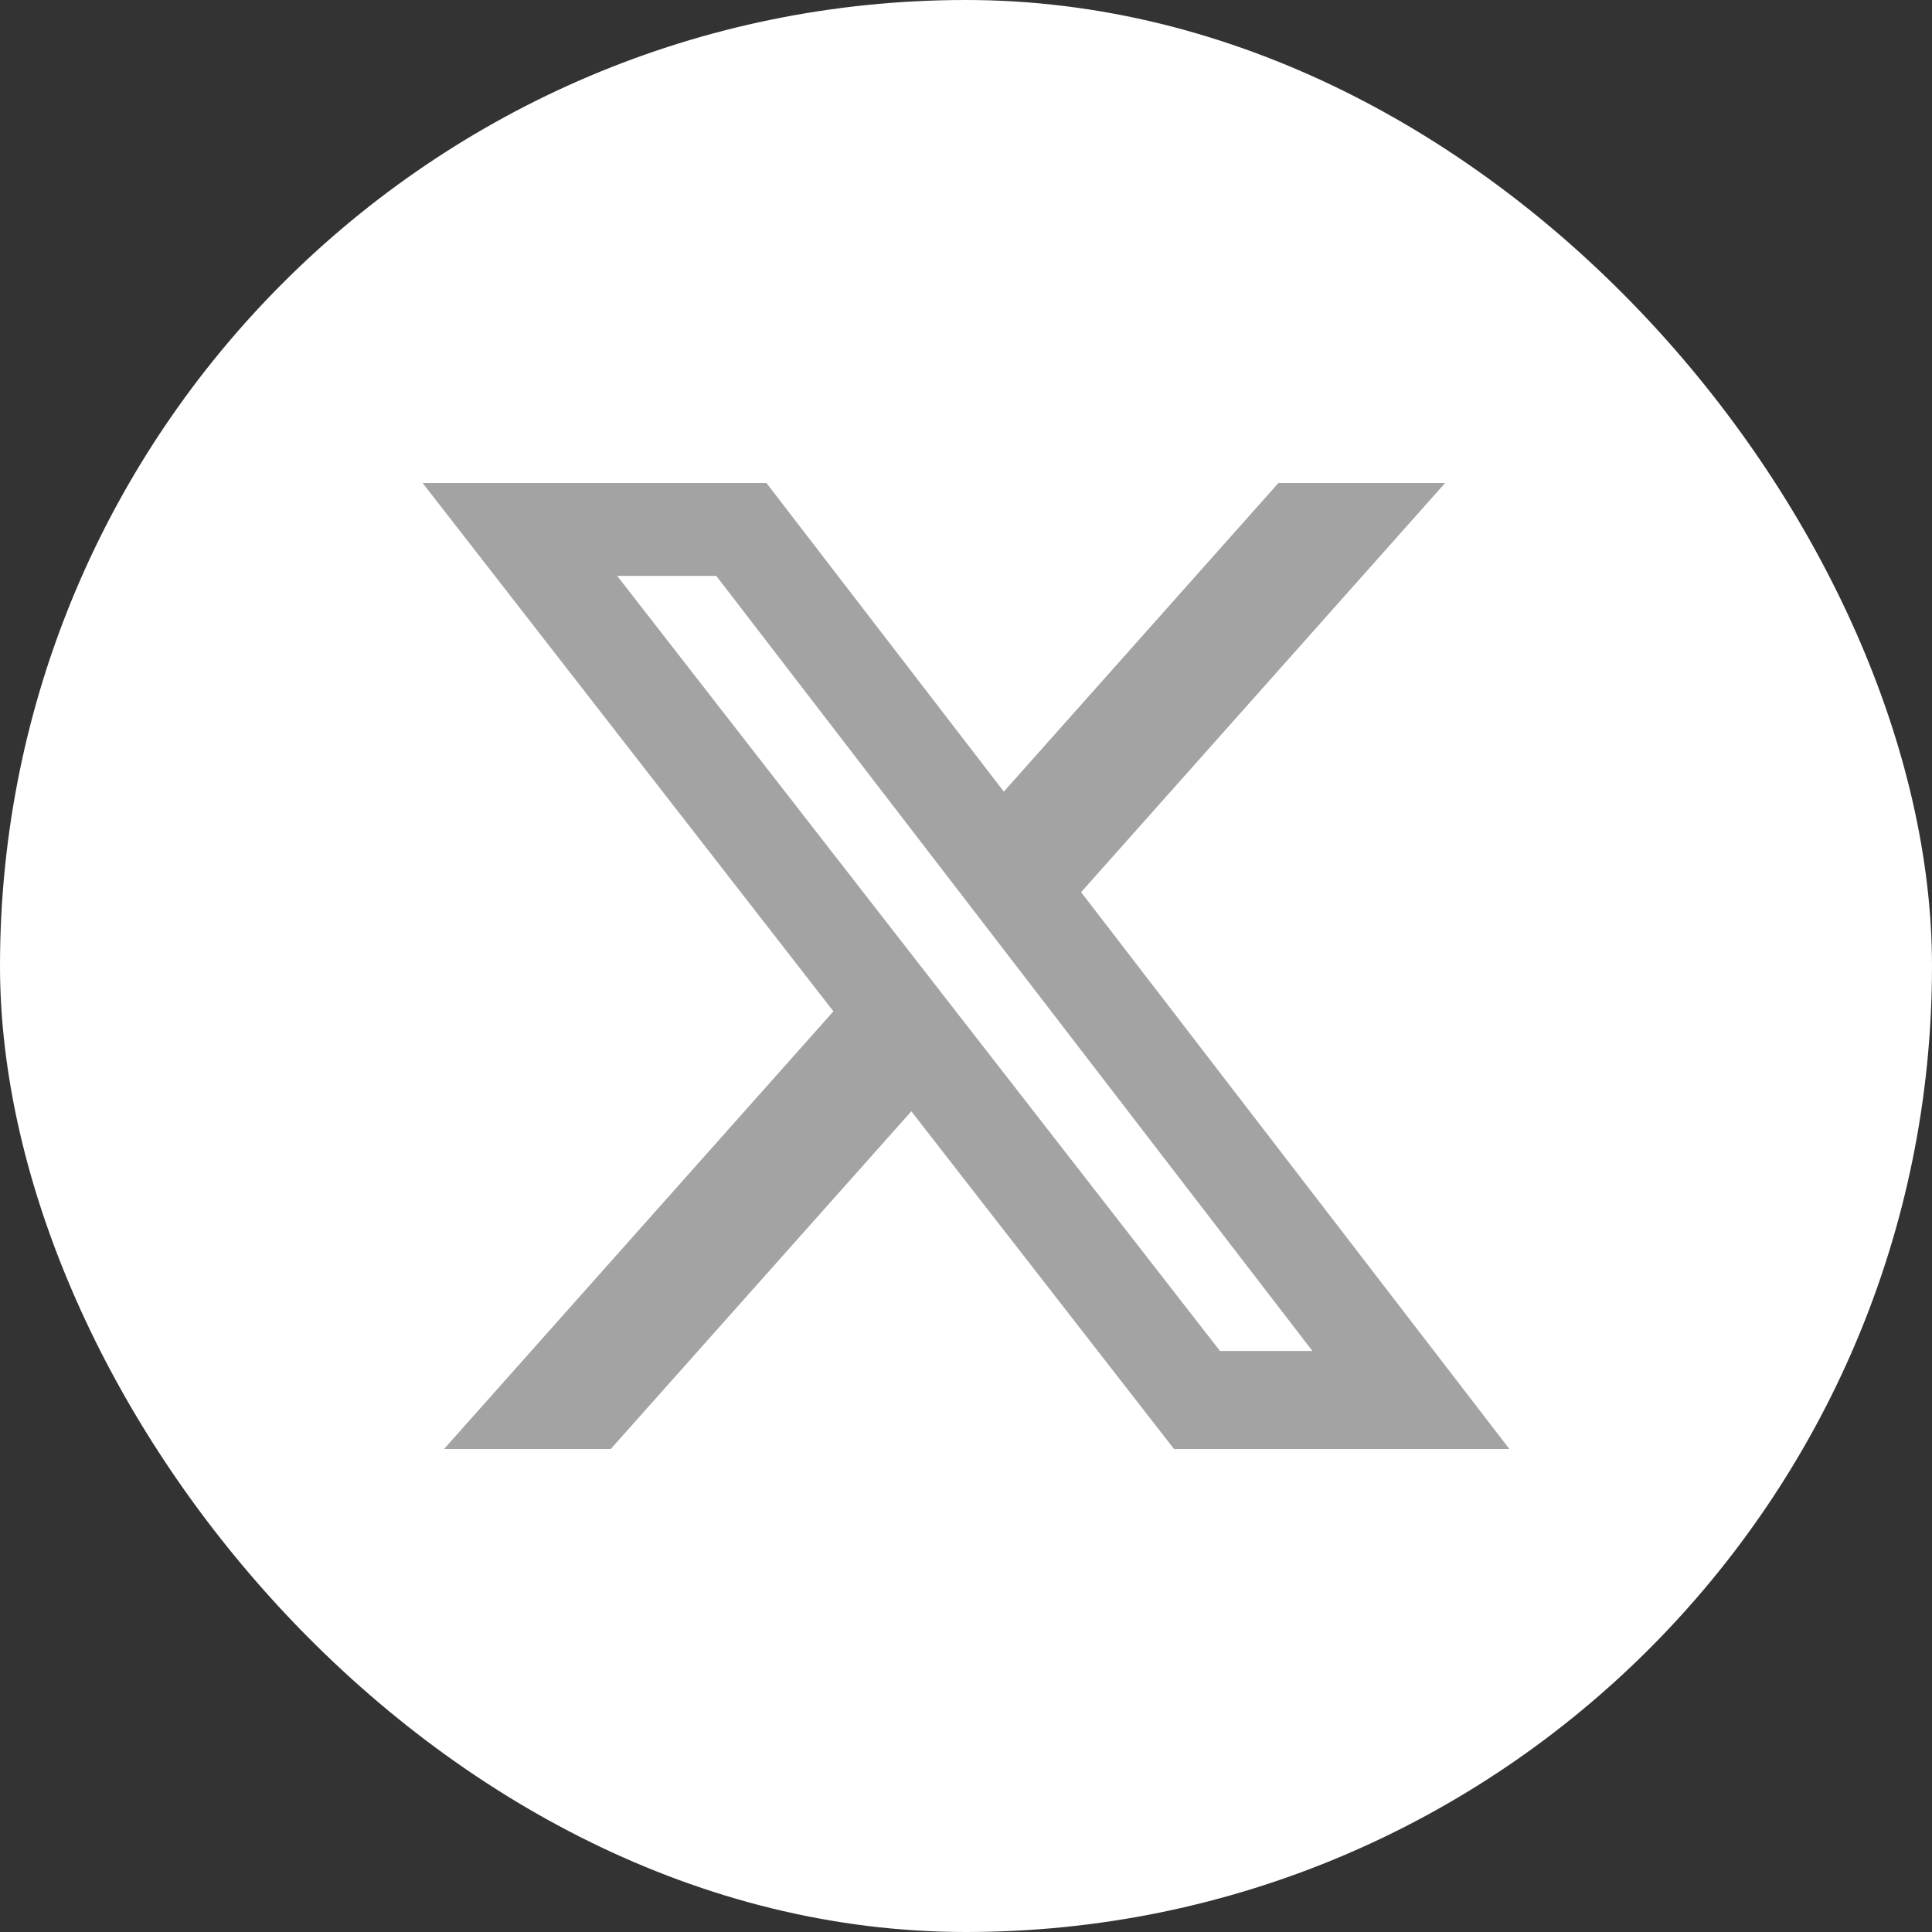 <svg width="24" height="24" viewBox="0 0 24 24" fill="none" xmlns="http://www.w3.org/2000/svg">
<rect x="0" y="0" width="24" height="24" fill="#333333" stroke="none"/>
<g id="ri:twitter-x-fill">
<rect width="24" height="24" rx="12" fill="white"/>
<path id="Vector" d="M15.882 6H17.952L13.43 11.083L18.75 18H14.584L11.321 13.805L7.587 18H5.516L10.353 12.563L5.25 6H9.521L12.47 9.834L15.881 6H15.882ZM15.155 16.782H16.303L8.898 7.154H7.667L15.155 16.782Z" fill="#A3A3A3"/>
</g>
</svg>
